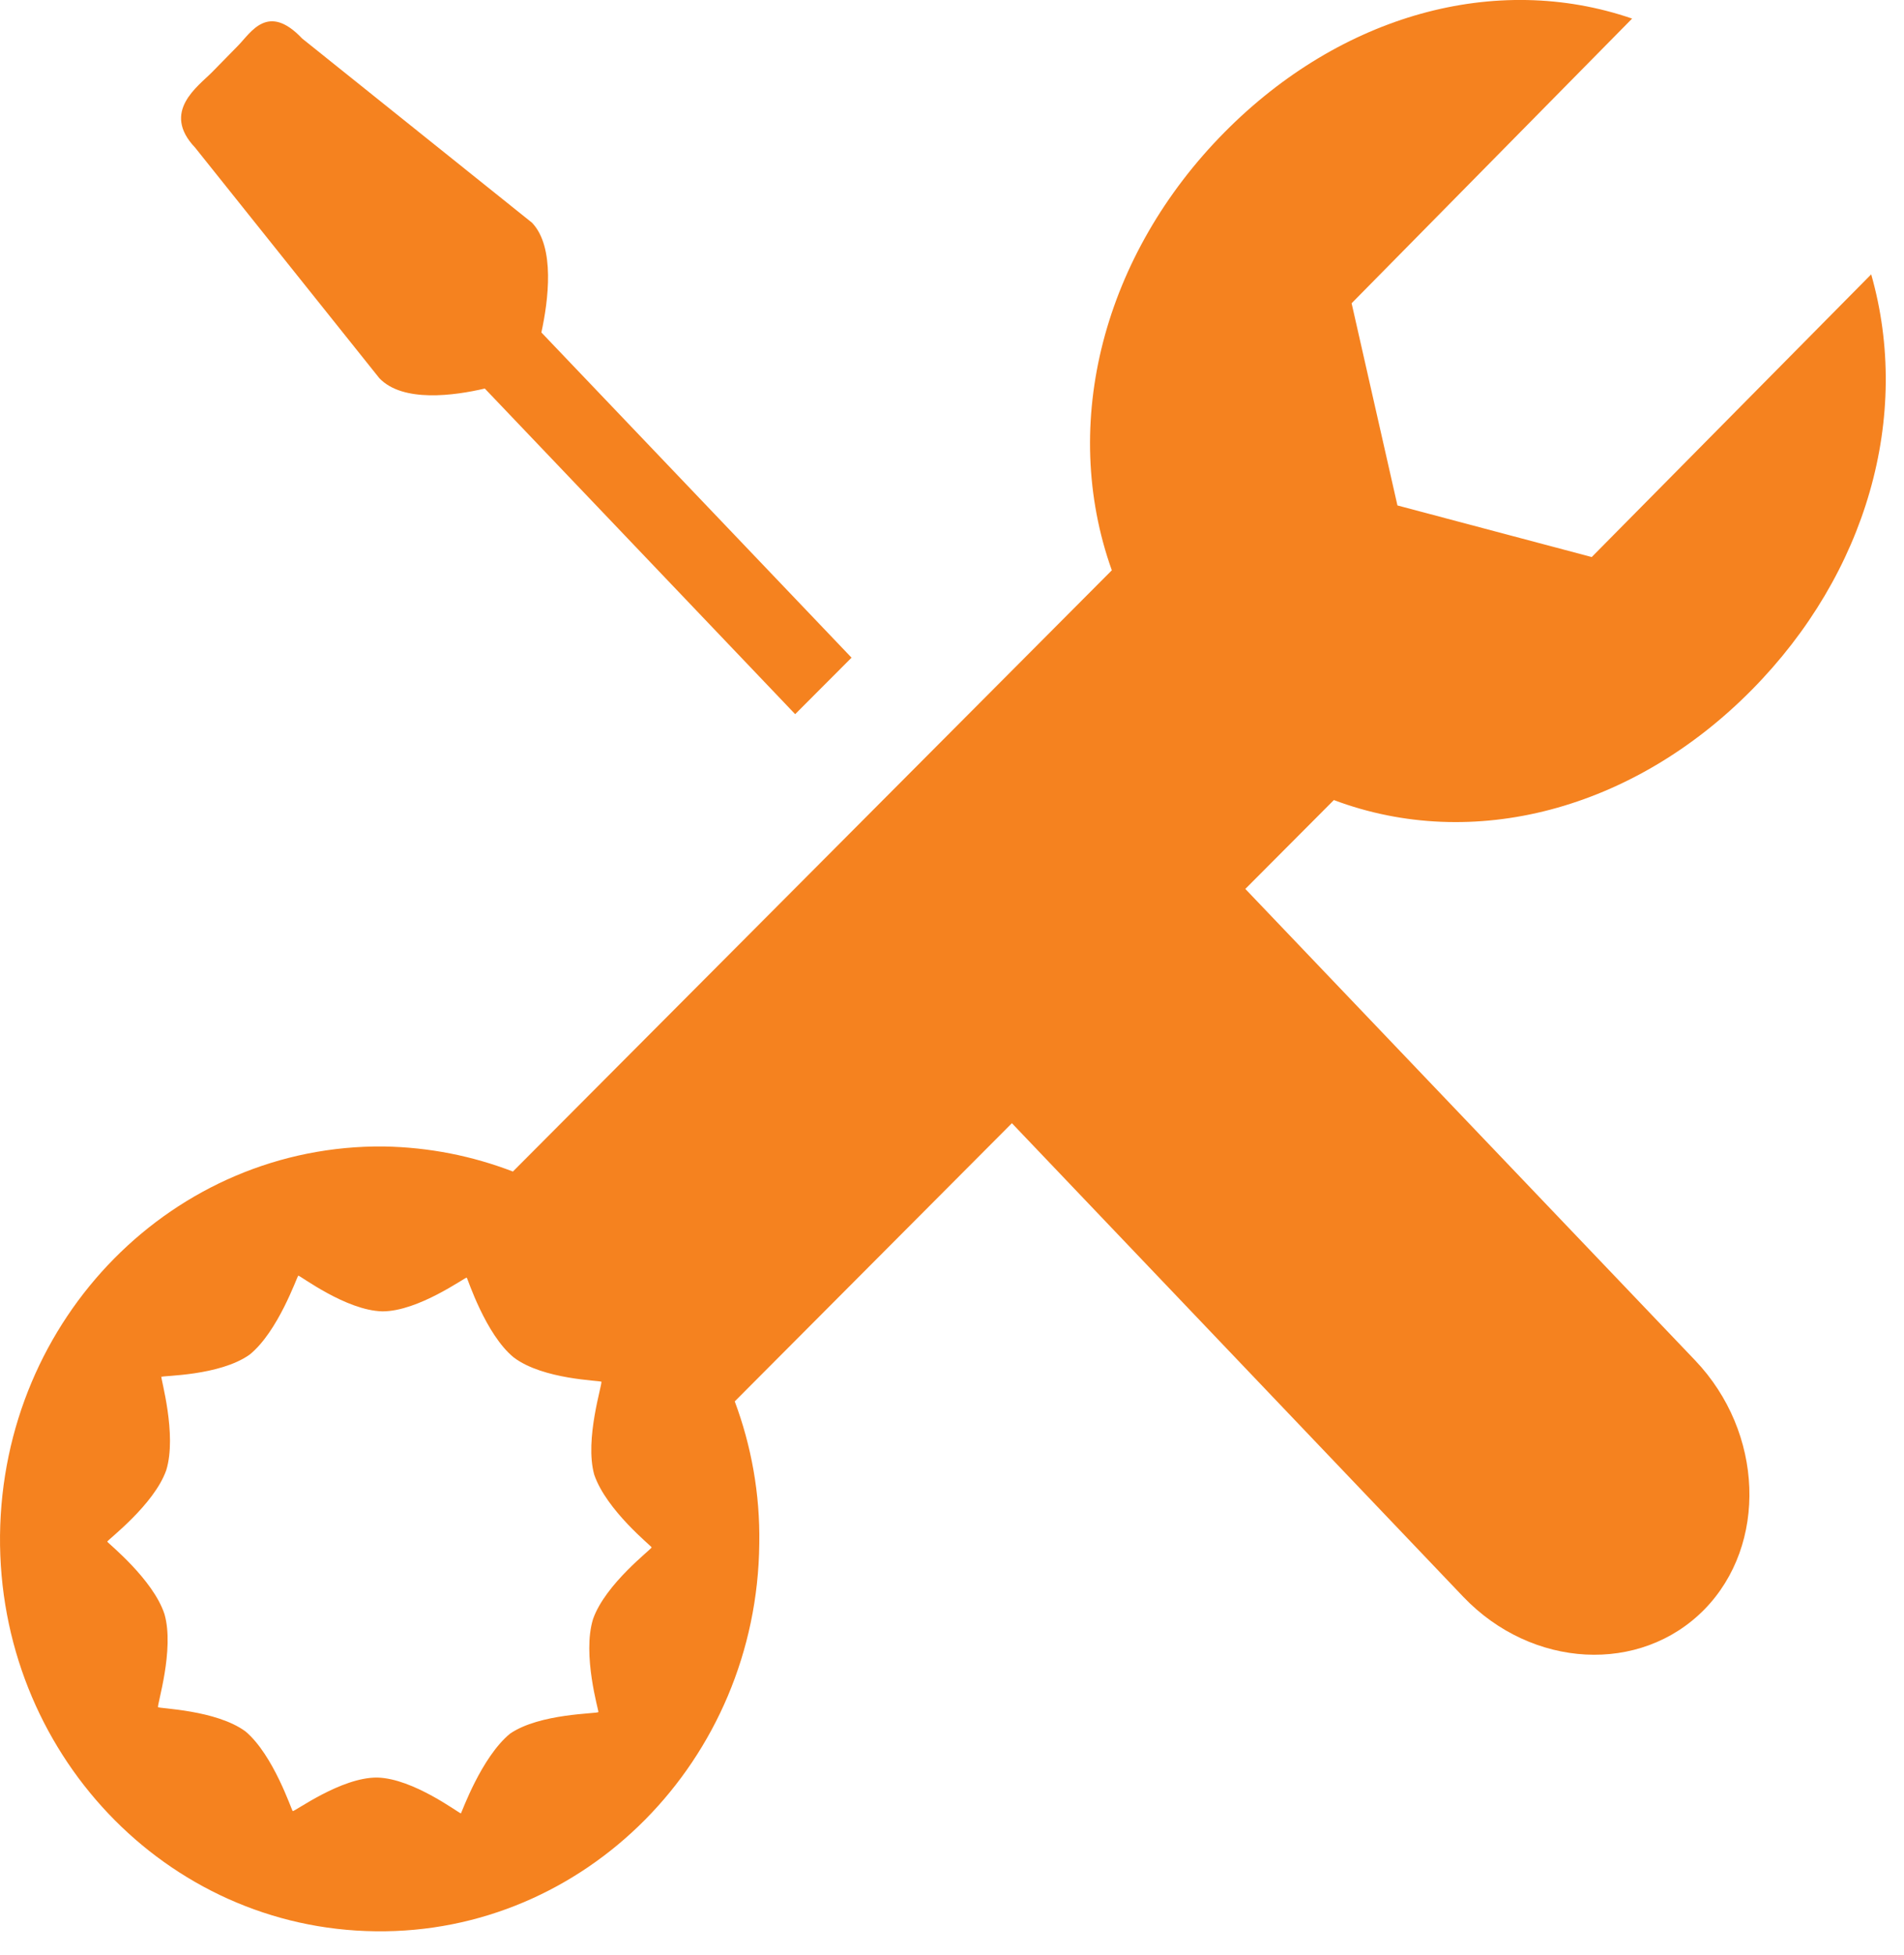 <?xml version="1.0" encoding="UTF-8" standalone="no"?>
<!DOCTYPE svg PUBLIC "-//W3C//DTD SVG 1.1//EN" "http://www.w3.org/Graphics/SVG/1.1/DTD/svg11.dtd">
<svg width="100%" height="100%" viewBox="0 0 76 78" version="1.1" xmlns="http://www.w3.org/2000/svg" xmlns:xlink="http://www.w3.org/1999/xlink" xml:space="preserve" xmlns:serif="http://www.serif.com/" style="fill-rule:evenodd;clip-rule:evenodd;stroke-linejoin:round;stroke-miterlimit:2;">
    <g transform="matrix(1,0,0,1,-307.623,-652.516)">
        <g>
            <g transform="matrix(4.167,0,0,4.167,314.187,664.15)">
                <path d="M0,12.663C0.099,13.003 -0.075,13.544 -0.061,13.555C-0.061,13.555 -0.061,13.558 -0.064,13.558L-0.061,13.558L-0.061,13.555C-0.053,13.569 0.494,13.58 0.776,13.787C1.046,14.014 1.218,14.544 1.229,14.55L1.228,14.552L1.229,14.55C1.245,14.558 1.691,14.226 2.038,14.229C2.385,14.237 2.824,14.574 2.84,14.572C2.85,14.558 3.035,14.036 3.31,13.809C3.596,13.613 4.143,13.619 4.157,13.602L4.157,13.605C4.157,13.605 4.151,13.602 4.157,13.602C4.162,13.594 3.999,13.052 4.106,12.71C4.226,12.373 4.664,12.044 4.667,12.025C4.667,12.014 4.234,11.671 4.117,11.329C4.022,10.989 4.199,10.453 4.185,10.439L4.189,10.437L4.185,10.434C4.189,10.437 4.185,10.439 4.185,10.439C4.175,10.426 3.63,10.42 3.347,10.207C3.077,9.989 2.904,9.451 2.896,9.442C2.88,9.437 2.434,9.765 2.088,9.765C1.738,9.757 1.298,9.42 1.282,9.423C1.27,9.431 1.09,9.959 0.815,10.18C0.526,10.384 -0.016,10.379 -0.029,10.392L-0.029,10.387L-0.032,10.387L-0.029,10.392C-0.039,10.398 0.123,10.945 0.017,11.287C-0.101,11.619 -0.541,11.95 -0.548,11.97C-0.54,11.986 -0.11,12.329 0,12.663M2.102,8.186C2.539,8.194 2.949,8.277 3.338,8.426L9.075,2.669C8.572,1.261 8.995,-0.356 10.158,-1.529C11.27,-2.65 12.753,-3.063 14.059,-2.614L11.372,0.112L11.811,2.048L13.672,2.542L16.349,-0.165C16.736,1.192 16.307,2.699 15.205,3.814C14.07,4.963 12.534,5.37 11.202,4.869L5.463,10.627C5.621,11.05 5.706,11.511 5.698,11.989C5.677,14.063 4.028,15.726 2.024,15.701C0.012,15.679 -1.595,13.981 -1.575,11.909C-1.552,9.826 0.094,8.166 2.102,8.186" style="fill:rgb(245,130,31);fill-rule:nonzero;"/>
            </g>
            <g transform="matrix(4.167,0,0,4.167,341.613,654.86)">
                <path d="M0,5.735L-0.54,6.276L-3.513,3.158C-3.804,3.226 -4.298,3.295 -4.523,3.059L-6.288,0.851C-6.616,0.506 -6.258,0.264 -6.123,0.126L-5.876,-0.126C-5.753,-0.251 -5.591,-0.541 -5.263,-0.194L-3.061,1.57C-2.837,1.804 -2.905,2.318 -2.971,2.621L0,5.735Z" style="fill:rgb(245,130,31);fill-rule:nonzero;"/>
            </g>
            <g transform="matrix(4.167,0,0,4.167,355.592,719.33)">
                <path d="M0,-7.912C0.076,-7.864 0.156,-7.797 0.24,-7.708L4.726,-3.008C5.384,-2.318 5.423,-1.243 4.814,-0.622C4.202,0 3.164,-0.055 2.506,-0.743L-1.977,-5.445C-2.07,-5.544 -2.137,-5.635 -2.184,-5.721L0,-7.912Z" style="fill:rgb(245,130,31);fill-rule:nonzero;"/>
            </g>
        </g>
    </g>
</svg>
